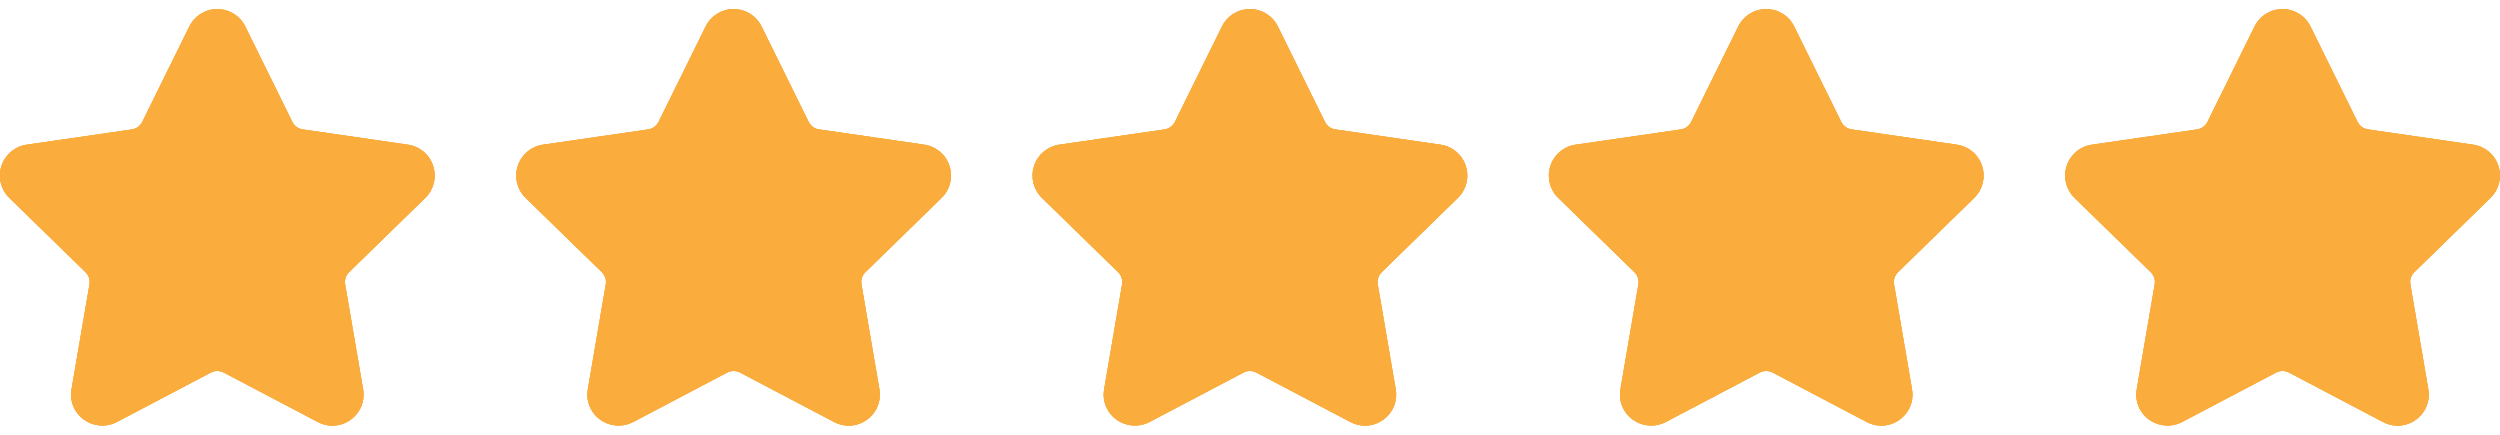 <svg width="92" height="16" viewBox="0 0 92 16" fill="none" xmlns="http://www.w3.org/2000/svg">
<g clip-path="url(#clip0)">
<path d="M34.65 7.282C34.965 6.975 35.076 6.525 34.94 6.106C34.804 5.687 34.449 5.389 34.014 5.325L30.139 4.762C29.974 4.738 29.832 4.635 29.758 4.485L28.026 0.975C27.832 0.581 27.437 0.335 26.997 0.335C26.558 0.335 26.163 0.581 25.968 0.975L24.236 4.485C24.162 4.635 24.019 4.738 23.854 4.763L19.98 5.325C19.545 5.389 19.19 5.688 19.054 6.107C18.918 6.525 19.029 6.976 19.344 7.283L22.147 10.015C22.267 10.132 22.321 10.299 22.293 10.463L21.632 14.322C21.573 14.661 21.662 14.991 21.882 15.252C22.224 15.658 22.82 15.781 23.297 15.531L26.761 13.709C26.906 13.633 27.088 13.634 27.233 13.709L30.698 15.531C30.866 15.62 31.046 15.665 31.232 15.665C31.57 15.665 31.891 15.514 32.112 15.252C32.332 14.991 32.421 14.661 32.362 14.322L31.701 10.463C31.672 10.299 31.727 10.132 31.847 10.015L34.65 7.282Z" fill="#FAAC3D"/>
<path d="M34.65 7.282C34.965 6.975 35.076 6.525 34.94 6.106C34.804 5.687 34.449 5.389 34.014 5.325L30.139 4.762C29.974 4.738 29.832 4.635 29.758 4.485L28.026 0.975C27.832 0.581 27.437 0.335 26.997 0.335C26.558 0.335 26.163 0.581 25.968 0.975L24.236 4.485C24.162 4.635 24.019 4.738 23.854 4.763L19.98 5.325C19.545 5.389 19.19 5.688 19.054 6.107C18.918 6.525 19.029 6.976 19.344 7.283L22.147 10.015C22.267 10.132 22.321 10.299 22.293 10.463L21.632 14.322C21.573 14.661 21.662 14.991 21.882 15.252C22.224 15.658 22.82 15.781 23.297 15.531L26.761 13.709C26.906 13.633 27.088 13.634 27.233 13.709L30.698 15.531C30.866 15.62 31.046 15.665 31.232 15.665C31.57 15.665 31.891 15.514 32.112 15.252C32.332 14.991 32.421 14.661 32.362 14.322L31.701 10.463C31.672 10.299 31.727 10.132 31.847 10.015L34.65 7.282Z" fill="#FAAC3D"/>
<path d="M34.65 7.282C34.965 6.975 35.076 6.525 34.94 6.106C34.804 5.687 34.449 5.389 34.014 5.325L30.139 4.762C29.974 4.738 29.832 4.635 29.758 4.485L28.026 0.975C27.832 0.581 27.437 0.335 26.997 0.335C26.558 0.335 26.163 0.581 25.968 0.975L24.236 4.485C24.162 4.635 24.019 4.738 23.854 4.763L19.98 5.325C19.545 5.389 19.19 5.688 19.054 6.107C18.918 6.525 19.029 6.976 19.344 7.283L22.147 10.015C22.267 10.132 22.321 10.299 22.293 10.463L21.632 14.322C21.573 14.661 21.662 14.991 21.882 15.252C22.224 15.658 22.82 15.781 23.297 15.531L26.761 13.709C26.906 13.633 27.088 13.634 27.233 13.709L30.698 15.531C30.866 15.62 31.046 15.665 31.232 15.665C31.57 15.665 31.891 15.514 32.112 15.252C32.332 14.991 32.421 14.661 32.362 14.322L31.701 10.463C31.672 10.299 31.727 10.132 31.847 10.015L34.65 7.282Z" fill="#FAAC3D"/>
</g>
<g clip-path="url(#clip1)">
<path d="M53.65 7.282C53.965 6.975 54.076 6.525 53.94 6.106C53.804 5.687 53.449 5.389 53.014 5.325L49.139 4.762C48.974 4.738 48.832 4.635 48.758 4.485L47.026 0.975C46.832 0.581 46.437 0.335 45.997 0.335C45.557 0.335 45.163 0.581 44.968 0.975L43.236 4.485C43.162 4.635 43.019 4.738 42.854 4.763L38.98 5.325C38.545 5.389 38.19 5.688 38.054 6.107C37.918 6.525 38.029 6.976 38.344 7.283L41.147 10.015C41.267 10.132 41.321 10.299 41.293 10.463L40.632 14.322C40.573 14.661 40.662 14.991 40.882 15.252C41.224 15.658 41.82 15.781 42.297 15.531L45.761 13.709C45.906 13.633 46.088 13.634 46.233 13.709L49.698 15.531C49.866 15.62 50.046 15.665 50.232 15.665C50.57 15.665 50.891 15.514 51.112 15.252C51.332 14.991 51.421 14.661 51.362 14.322L50.701 10.463C50.672 10.299 50.727 10.132 50.847 10.015L53.65 7.282Z" fill="#FAAC3D"/>
<path d="M53.65 7.282C53.965 6.975 54.076 6.525 53.94 6.106C53.804 5.687 53.449 5.389 53.014 5.325L49.139 4.762C48.974 4.738 48.832 4.635 48.758 4.485L47.026 0.975C46.832 0.581 46.437 0.335 45.997 0.335C45.557 0.335 45.163 0.581 44.968 0.975L43.236 4.485C43.162 4.635 43.019 4.738 42.854 4.763L38.98 5.325C38.545 5.389 38.19 5.688 38.054 6.107C37.918 6.525 38.029 6.976 38.344 7.283L41.147 10.015C41.267 10.132 41.321 10.299 41.293 10.463L40.632 14.322C40.573 14.661 40.662 14.991 40.882 15.252C41.224 15.658 41.82 15.781 42.297 15.531L45.761 13.709C45.906 13.633 46.088 13.634 46.233 13.709L49.698 15.531C49.866 15.62 50.046 15.665 50.232 15.665C50.57 15.665 50.891 15.514 51.112 15.252C51.332 14.991 51.421 14.661 51.362 14.322L50.701 10.463C50.672 10.299 50.727 10.132 50.847 10.015L53.65 7.282Z" fill="#FAAC3D"/>
<path d="M53.65 7.282C53.965 6.975 54.076 6.525 53.94 6.106C53.804 5.687 53.449 5.389 53.014 5.325L49.139 4.762C48.974 4.738 48.832 4.635 48.758 4.485L47.026 0.975C46.832 0.581 46.437 0.335 45.997 0.335C45.557 0.335 45.163 0.581 44.968 0.975L43.236 4.485C43.162 4.635 43.019 4.738 42.854 4.763L38.98 5.325C38.545 5.389 38.19 5.688 38.054 6.107C37.918 6.525 38.029 6.976 38.344 7.283L41.147 10.015C41.267 10.132 41.321 10.299 41.293 10.463L40.632 14.322C40.573 14.661 40.662 14.991 40.882 15.252C41.224 15.658 41.82 15.781 42.297 15.531L45.761 13.709C45.906 13.633 46.088 13.634 46.233 13.709L49.698 15.531C49.866 15.62 50.046 15.665 50.232 15.665C50.57 15.665 50.891 15.514 51.112 15.252C51.332 14.991 51.421 14.661 51.362 14.322L50.701 10.463C50.672 10.299 50.727 10.132 50.847 10.015L53.65 7.282Z" fill="#FAAC3D"/>
</g>
<g clip-path="url(#clip2)">
<path d="M72.65 7.282C72.965 6.975 73.076 6.525 72.94 6.106C72.804 5.687 72.449 5.389 72.013 5.325L68.139 4.762C67.974 4.738 67.832 4.635 67.758 4.485L66.026 0.975C65.832 0.581 65.437 0.335 64.997 0.335C64.558 0.335 64.163 0.581 63.968 0.975L62.236 4.485C62.162 4.635 62.019 4.738 61.854 4.763L57.98 5.325C57.545 5.389 57.19 5.688 57.054 6.107C56.918 6.525 57.029 6.976 57.344 7.283L60.147 10.015C60.267 10.132 60.321 10.299 60.293 10.463L59.632 14.322C59.573 14.661 59.662 14.991 59.882 15.252C60.224 15.658 60.82 15.781 61.297 15.531L64.761 13.709C64.906 13.633 65.088 13.634 65.233 13.709L68.698 15.531C68.866 15.62 69.046 15.665 69.232 15.665C69.57 15.665 69.891 15.514 70.112 15.252C70.332 14.991 70.421 14.661 70.362 14.322L69.701 10.463C69.672 10.299 69.727 10.132 69.847 10.015L72.65 7.282Z" fill="#FAAC3D"/>
<path d="M72.65 7.282C72.965 6.975 73.076 6.525 72.94 6.106C72.804 5.687 72.449 5.389 72.013 5.325L68.139 4.762C67.974 4.738 67.832 4.635 67.758 4.485L66.026 0.975C65.832 0.581 65.437 0.335 64.997 0.335C64.558 0.335 64.163 0.581 63.968 0.975L62.236 4.485C62.162 4.635 62.019 4.738 61.854 4.763L57.98 5.325C57.545 5.389 57.19 5.688 57.054 6.107C56.918 6.525 57.029 6.976 57.344 7.283L60.147 10.015C60.267 10.132 60.321 10.299 60.293 10.463L59.632 14.322C59.573 14.661 59.662 14.991 59.882 15.252C60.224 15.658 60.82 15.781 61.297 15.531L64.761 13.709C64.906 13.633 65.088 13.634 65.233 13.709L68.698 15.531C68.866 15.62 69.046 15.665 69.232 15.665C69.57 15.665 69.891 15.514 70.112 15.252C70.332 14.991 70.421 14.661 70.362 14.322L69.701 10.463C69.672 10.299 69.727 10.132 69.847 10.015L72.65 7.282Z" fill="#FAAC3D"/>
<path d="M72.65 7.282C72.965 6.975 73.076 6.525 72.94 6.106C72.804 5.687 72.449 5.389 72.013 5.325L68.139 4.762C67.974 4.738 67.832 4.635 67.758 4.485L66.026 0.975C65.832 0.581 65.437 0.335 64.997 0.335C64.558 0.335 64.163 0.581 63.968 0.975L62.236 4.485C62.162 4.635 62.019 4.738 61.854 4.763L57.98 5.325C57.545 5.389 57.19 5.688 57.054 6.107C56.918 6.525 57.029 6.976 57.344 7.283L60.147 10.015C60.267 10.132 60.321 10.299 60.293 10.463L59.632 14.322C59.573 14.661 59.662 14.991 59.882 15.252C60.224 15.658 60.82 15.781 61.297 15.531L64.761 13.709C64.906 13.633 65.088 13.634 65.233 13.709L68.698 15.531C68.866 15.62 69.046 15.665 69.232 15.665C69.57 15.665 69.891 15.514 70.112 15.252C70.332 14.991 70.421 14.661 70.362 14.322L69.701 10.463C69.672 10.299 69.727 10.132 69.847 10.015L72.65 7.282Z" fill="#FAAC3D"/>
</g>
<g clip-path="url(#clip3)">
<path d="M91.65 7.282C91.965 6.975 92.076 6.525 91.94 6.106C91.804 5.687 91.449 5.389 91.013 5.325L87.139 4.762C86.974 4.738 86.832 4.635 86.758 4.485L85.026 0.975C84.832 0.581 84.437 0.335 83.997 0.335C83.558 0.335 83.163 0.581 82.968 0.975L81.236 4.485C81.162 4.635 81.019 4.738 80.854 4.763L76.98 5.325C76.545 5.389 76.19 5.688 76.054 6.107C75.918 6.525 76.029 6.976 76.344 7.283L79.147 10.015C79.267 10.132 79.321 10.299 79.293 10.463L78.632 14.322C78.573 14.661 78.662 14.991 78.882 15.252C79.224 15.658 79.82 15.781 80.297 15.531L83.761 13.709C83.906 13.633 84.088 13.634 84.233 13.709L87.698 15.531C87.866 15.62 88.046 15.665 88.232 15.665C88.57 15.665 88.891 15.514 89.112 15.252C89.332 14.991 89.421 14.661 89.362 14.322L88.701 10.463C88.672 10.299 88.727 10.132 88.847 10.015L91.65 7.282Z" fill="#FAAC3D"/>
<path d="M91.65 7.282C91.965 6.975 92.076 6.525 91.94 6.106C91.804 5.687 91.449 5.389 91.013 5.325L87.139 4.762C86.974 4.738 86.832 4.635 86.758 4.485L85.026 0.975C84.832 0.581 84.437 0.335 83.997 0.335C83.558 0.335 83.163 0.581 82.968 0.975L81.236 4.485C81.162 4.635 81.019 4.738 80.854 4.763L76.98 5.325C76.545 5.389 76.19 5.688 76.054 6.107C75.918 6.525 76.029 6.976 76.344 7.283L79.147 10.015C79.267 10.132 79.321 10.299 79.293 10.463L78.632 14.322C78.573 14.661 78.662 14.991 78.882 15.252C79.224 15.658 79.82 15.781 80.297 15.531L83.761 13.709C83.906 13.633 84.088 13.634 84.233 13.709L87.698 15.531C87.866 15.62 88.046 15.665 88.232 15.665C88.57 15.665 88.891 15.514 89.112 15.252C89.332 14.991 89.421 14.661 89.362 14.322L88.701 10.463C88.672 10.299 88.727 10.132 88.847 10.015L91.65 7.282Z" fill="#FAAC3D"/>
<path d="M91.65 7.282C91.965 6.975 92.076 6.525 91.94 6.106C91.804 5.687 91.449 5.389 91.013 5.325L87.139 4.762C86.974 4.738 86.832 4.635 86.758 4.485L85.026 0.975C84.832 0.581 84.437 0.335 83.997 0.335C83.558 0.335 83.163 0.581 82.968 0.975L81.236 4.485C81.162 4.635 81.019 4.738 80.854 4.763L76.98 5.325C76.545 5.389 76.19 5.688 76.054 6.107C75.918 6.525 76.029 6.976 76.344 7.283L79.147 10.015C79.267 10.132 79.321 10.299 79.293 10.463L78.632 14.322C78.573 14.661 78.662 14.991 78.882 15.252C79.224 15.658 79.82 15.781 80.297 15.531L83.761 13.709C83.906 13.633 84.088 13.634 84.233 13.709L87.698 15.531C87.866 15.62 88.046 15.665 88.232 15.665C88.57 15.665 88.891 15.514 89.112 15.252C89.332 14.991 89.421 14.661 89.362 14.322L88.701 10.463C88.672 10.299 88.727 10.132 88.847 10.015L91.65 7.282Z" fill="#FAAC3D"/>
</g>
<g clip-path="url(#clip4)">
<path d="M15.65 7.282C15.965 6.975 16.076 6.525 15.94 6.106C15.804 5.687 15.449 5.389 15.014 5.325L11.139 4.762C10.974 4.738 10.832 4.635 10.758 4.485L9.026 0.975C8.832 0.581 8.437 0.335 7.997 0.335C7.558 0.335 7.163 0.581 6.968 0.975L5.236 4.485C5.162 4.635 5.019 4.738 4.854 4.763L0.98 5.325C0.545 5.389 0.19 5.688 0.054 6.107C-0.082 6.525 0.029 6.976 0.344 7.283L3.147 10.015C3.267 10.132 3.321 10.299 3.293 10.463L2.632 14.322C2.573 14.661 2.662 14.991 2.882 15.252C3.224 15.658 3.82 15.781 4.297 15.531L7.761 13.709C7.906 13.633 8.088 13.634 8.233 13.709L11.698 15.531C11.866 15.62 12.046 15.665 12.232 15.665C12.57 15.665 12.891 15.514 13.112 15.252C13.332 14.991 13.421 14.661 13.362 14.322L12.701 10.463C12.672 10.299 12.727 10.132 12.847 10.015L15.65 7.282Z" fill="#FAAC3D"/>
<path d="M15.65 7.282C15.965 6.975 16.076 6.525 15.94 6.106C15.804 5.687 15.449 5.389 15.014 5.325L11.139 4.762C10.974 4.738 10.832 4.635 10.758 4.485L9.026 0.975C8.832 0.581 8.437 0.335 7.997 0.335C7.558 0.335 7.163 0.581 6.968 0.975L5.236 4.485C5.162 4.635 5.019 4.738 4.854 4.763L0.98 5.325C0.545 5.389 0.19 5.688 0.054 6.107C-0.082 6.525 0.029 6.976 0.344 7.283L3.147 10.015C3.267 10.132 3.321 10.299 3.293 10.463L2.632 14.322C2.573 14.661 2.662 14.991 2.882 15.252C3.224 15.658 3.82 15.781 4.297 15.531L7.761 13.709C7.906 13.633 8.088 13.634 8.233 13.709L11.698 15.531C11.866 15.62 12.046 15.665 12.232 15.665C12.57 15.665 12.891 15.514 13.112 15.252C13.332 14.991 13.421 14.661 13.362 14.322L12.701 10.463C12.672 10.299 12.727 10.132 12.847 10.015L15.65 7.282Z" fill="#FAAC3D"/>
<path d="M15.65 7.282C15.965 6.975 16.076 6.525 15.94 6.106C15.804 5.687 15.449 5.389 15.014 5.325L11.139 4.762C10.974 4.738 10.832 4.635 10.758 4.485L9.026 0.975C8.832 0.581 8.437 0.335 7.997 0.335C7.558 0.335 7.163 0.581 6.968 0.975L5.236 4.485C5.162 4.635 5.019 4.738 4.854 4.763L0.98 5.325C0.545 5.389 0.19 5.688 0.054 6.107C-0.082 6.525 0.029 6.976 0.344 7.283L3.147 10.015C3.267 10.132 3.321 10.299 3.293 10.463L2.632 14.322C2.573 14.661 2.662 14.991 2.882 15.252C3.224 15.658 3.82 15.781 4.297 15.531L7.761 13.709C7.906 13.633 8.088 13.634 8.233 13.709L11.698 15.531C11.866 15.62 12.046 15.665 12.232 15.665C12.57 15.665 12.891 15.514 13.112 15.252C13.332 14.991 13.421 14.661 13.362 14.322L12.701 10.463C12.672 10.299 12.727 10.132 12.847 10.015L15.65 7.282Z" fill="#FAAC3D"/>
</g>
<defs>
<clipPath id="clip0">
<rect width="16" height="16" fill="white" transform="translate(19)"/>
</clipPath>
<clipPath id="clip1">
<rect width="16" height="16" fill="white" transform="translate(38)"/>
</clipPath>
<clipPath id="clip2">
<rect width="16" height="16" fill="white" transform="translate(57)"/>
</clipPath>
<clipPath id="clip3">
<rect width="16" height="16" fill="white" transform="translate(76)"/>
</clipPath>
<clipPath id="clip4">
<rect width="16" height="16" fill="white"/>
</clipPath>
</defs>
</svg>
